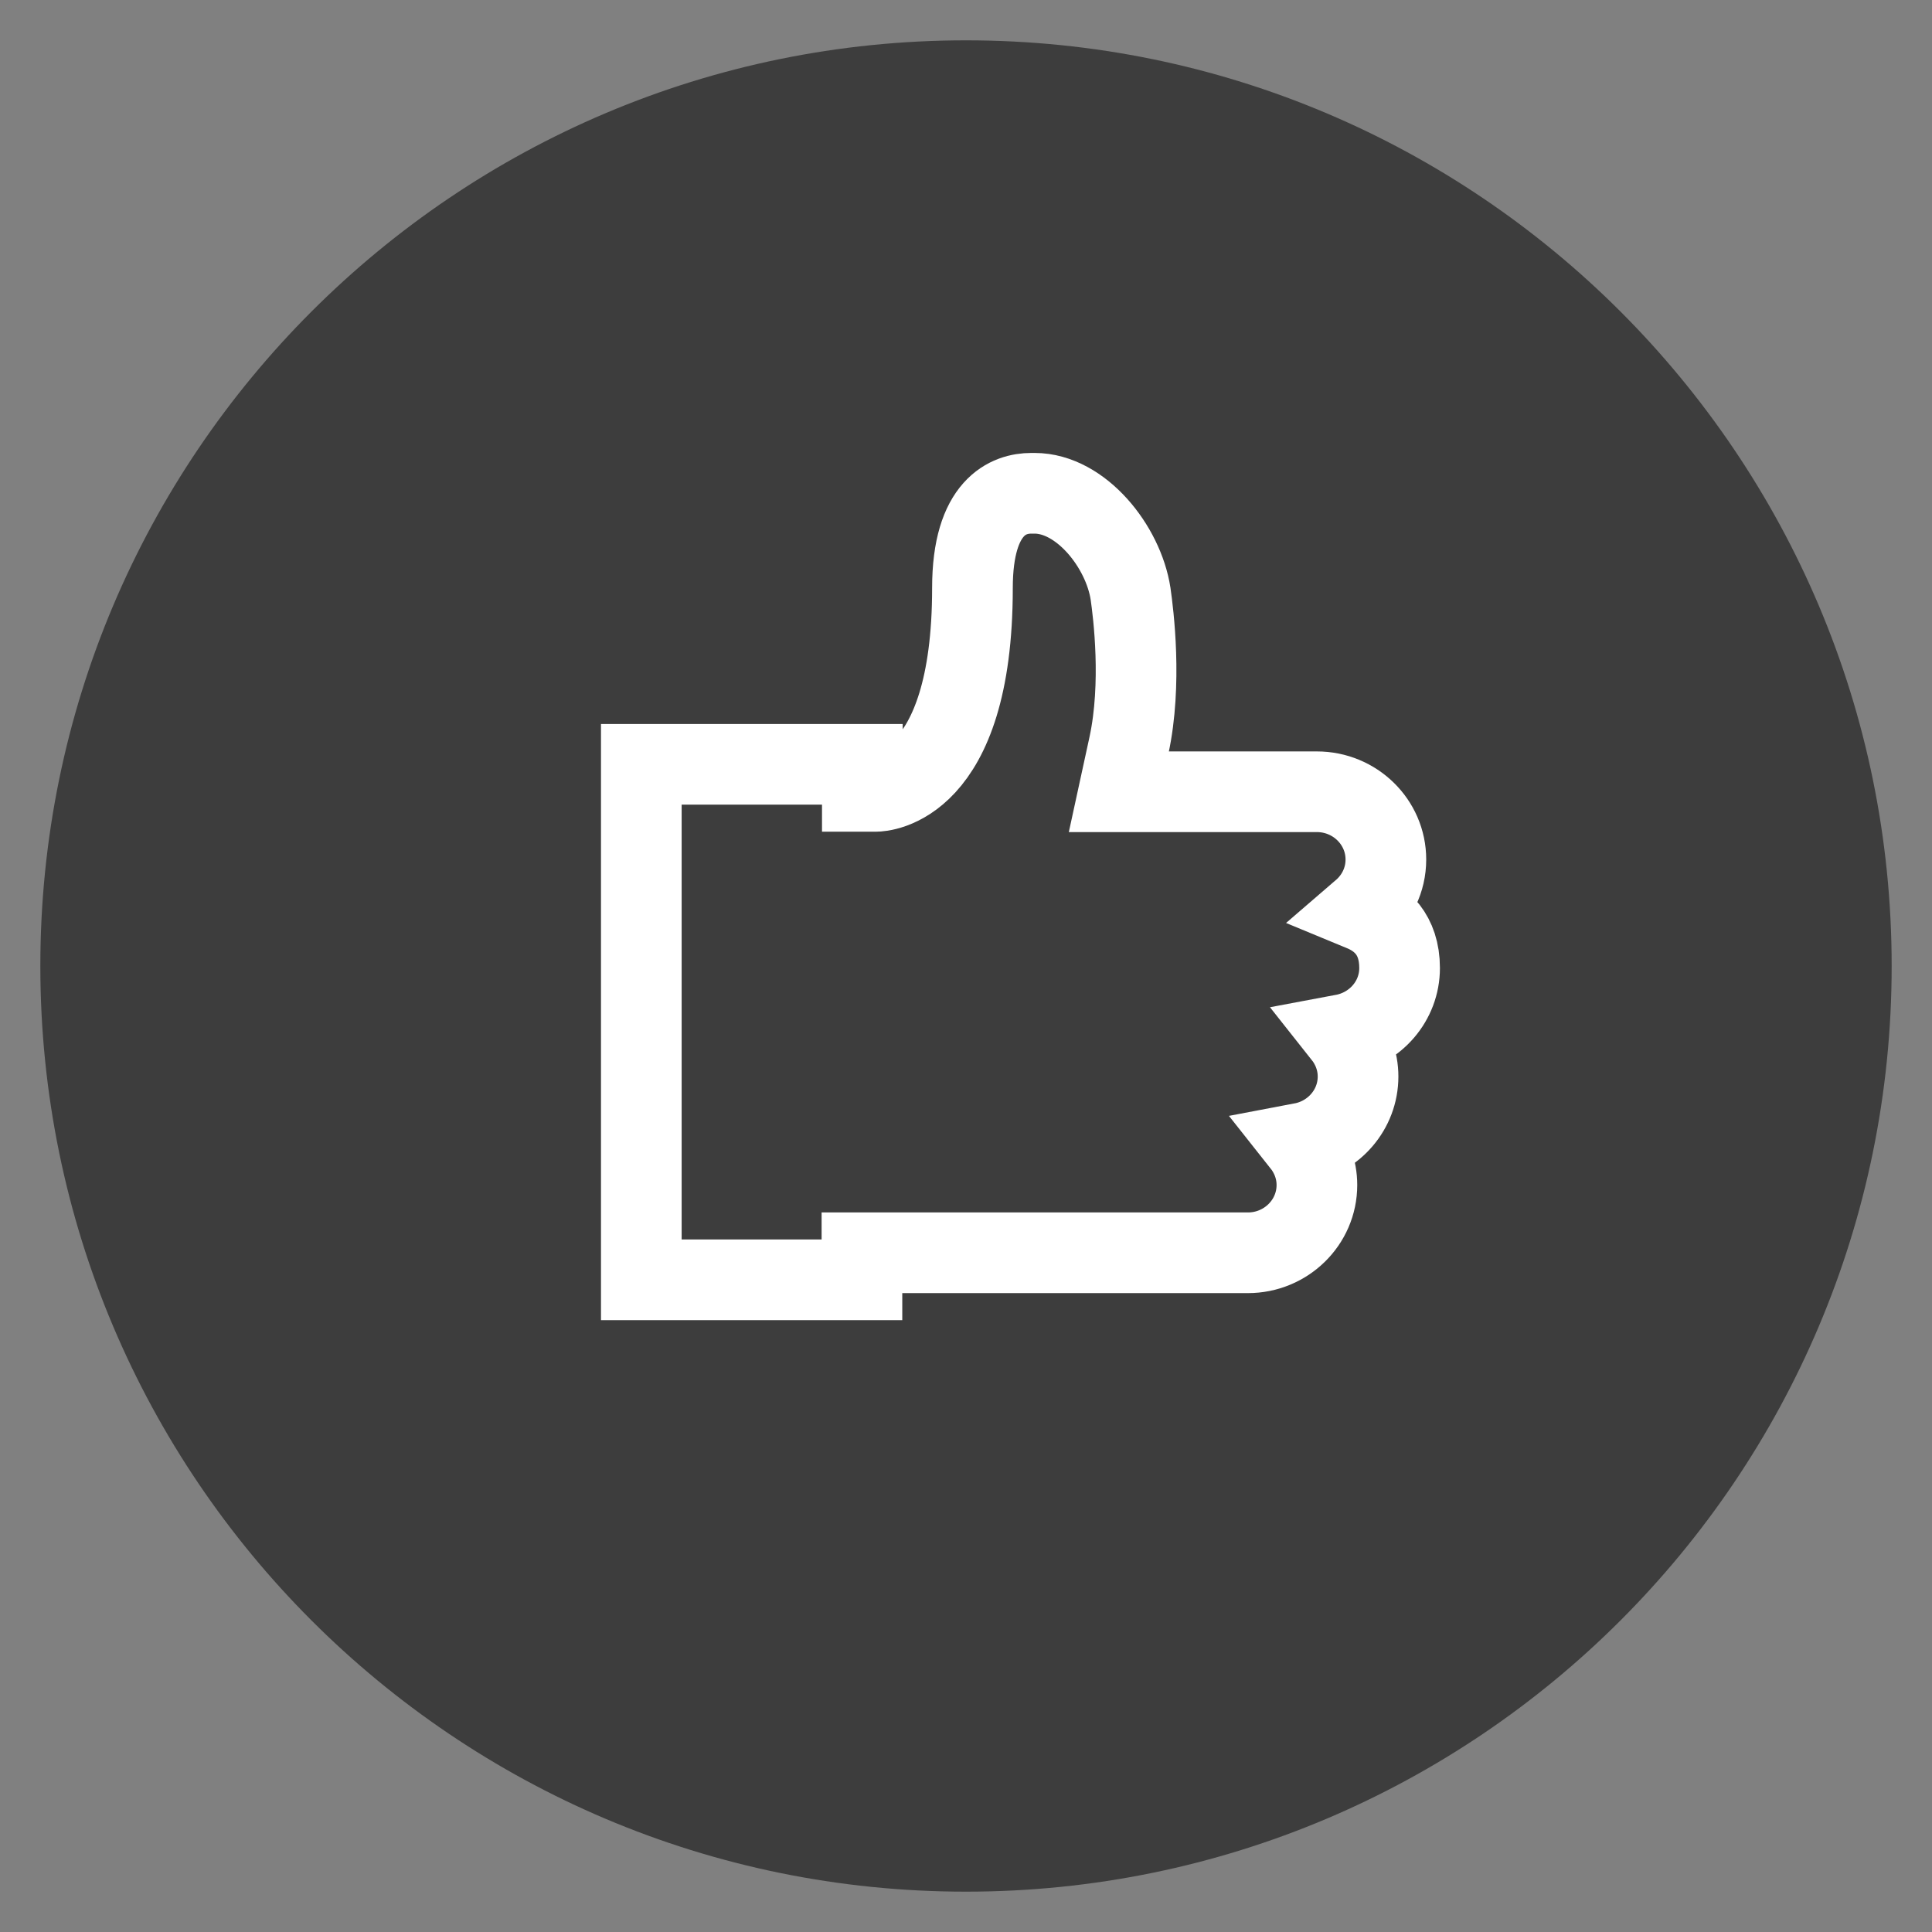<?xml version="1.0" encoding="utf-8"?>
<!-- Generator: Adobe Illustrator 19.2.1, SVG Export Plug-In . SVG Version: 6.00 Build 0)  -->
<svg version="1.1" id="Layer_1" xmlns="http://www.w3.org/2000/svg" xmlns:xlink="http://www.w3.org/1999/xlink" x="0px" y="0px"
	 viewBox="0 0 479 479" style="enable-background:new 0 0 479 479;" xml:space="preserve">
<rect x="0" y="0" width="479" height="479" fill="#808080" stroke="none"/>
<style type="text/css">
	.st0{fill:#3D3D3D;}
	.st1{fill:#3D3D3D;stroke:#FFFFFF;stroke-width:20;stroke-miterlimit:10;}
</style>
<path class="st0" d="M239.5,10C112.8,10,10,112.8,10,239.5S112.8,469,239.5,469S469,366.2,469,239.5S366.2,10,239.5,10z"/>
<path class="st1" d="M347,240c0-8.4-4.7-12.3-9.3-14.2c3.6-3.1,5.9-7.6,5.9-12.7c0-9.3-7.7-16.8-17.1-16.8h-49.1l2.5-11.5
	c3.3-15.3,1.1-32.7,0.4-37.6c-1.8-11.7-12.3-24.9-23.8-24.9h-0.8c-5.5,0-14.6,3.1-14.6,23.5c0,49.8-22.9,50.4-23.9,50.4l0,0h-3.4
	v-6.7H159v127.8h54.7v-6.7h95.7c9.4,0,17.1-7.5,17.1-16.8c0-3.9-1.4-7.5-3.7-10.4c7.9-1.5,13.9-8.3,13.9-16.5
	c0-3.9-1.4-7.5-3.7-10.4C341,255,347,248.2,347,240z"/>
</svg>
